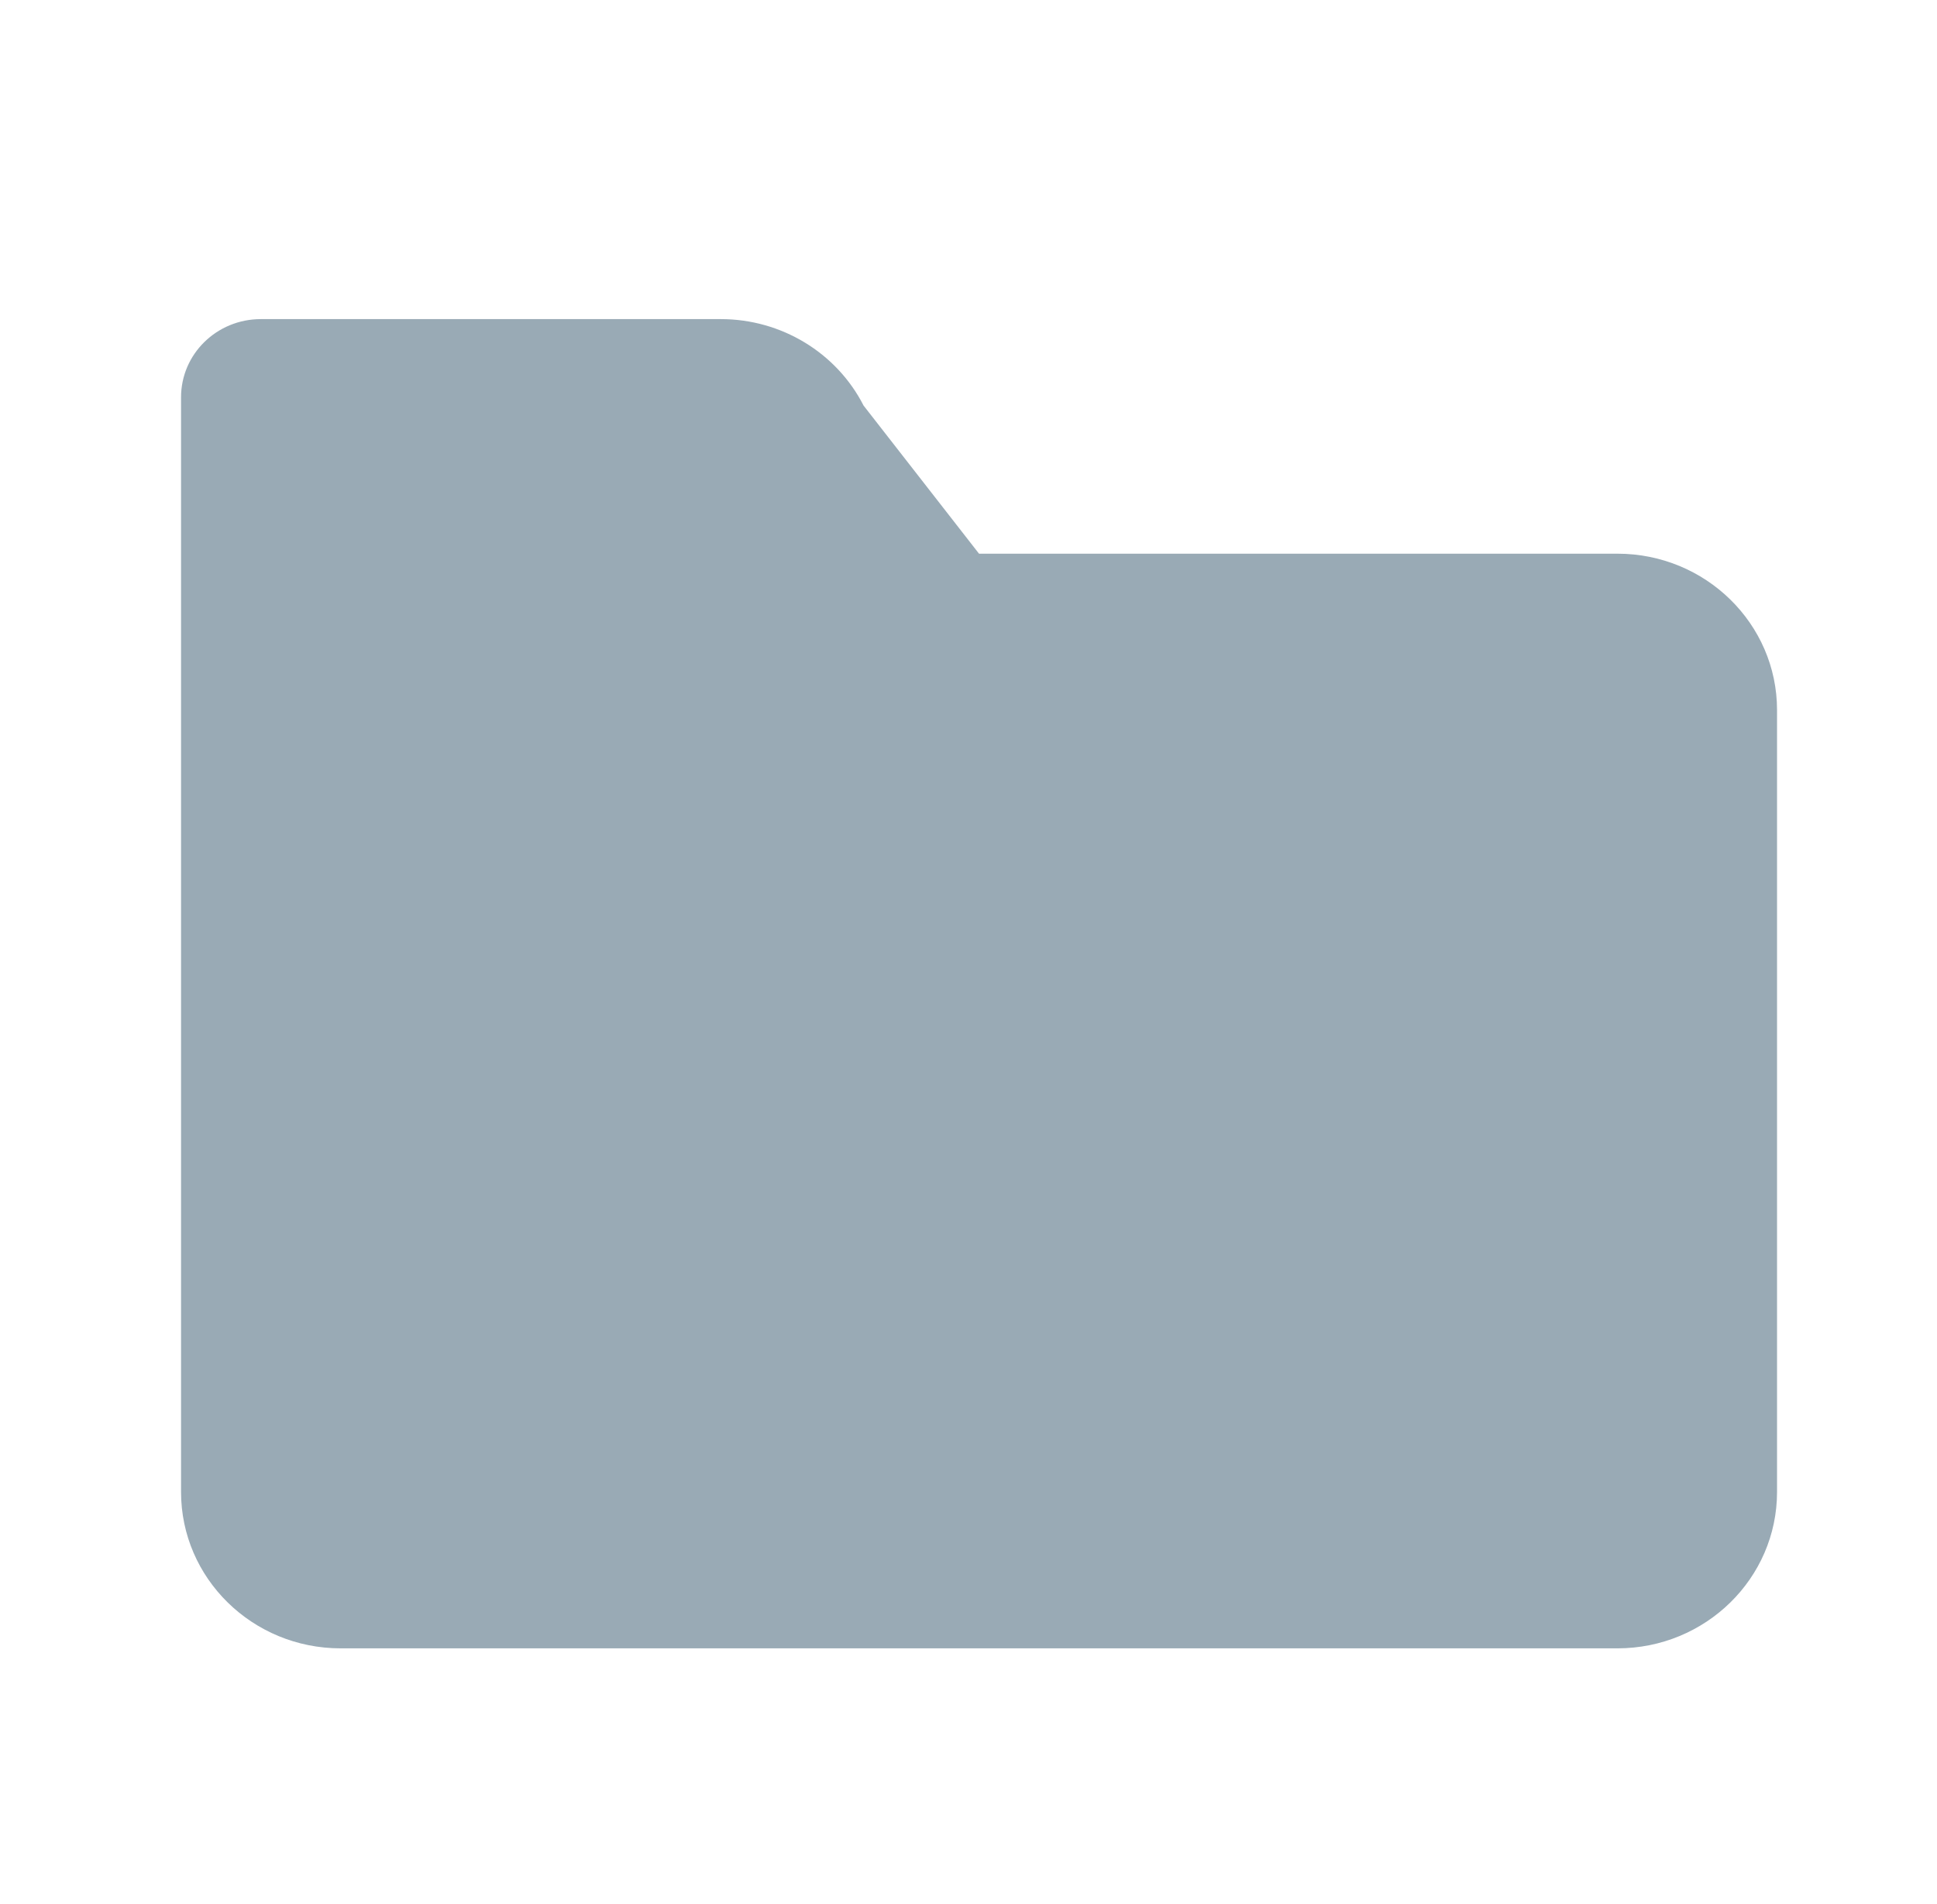 <svg width="60" height="59" viewBox="0 0 60 59" fill="none" xmlns="http://www.w3.org/2000/svg">
<path d="M50.101 17.155H30.326L26.75 12.566C25.912 10.924 24.199 9.887 22.328 9.887H8.08C6.713 9.887 5.608 10.97 5.608 12.31V46.226C5.608 48.901 7.82 51.071 10.552 51.071H50.101C52.83 51.071 55.045 48.901 55.045 46.226V22C55.045 19.326 52.83 17.155 50.101 17.155Z" fill="#99AAB5"/>
</svg>

